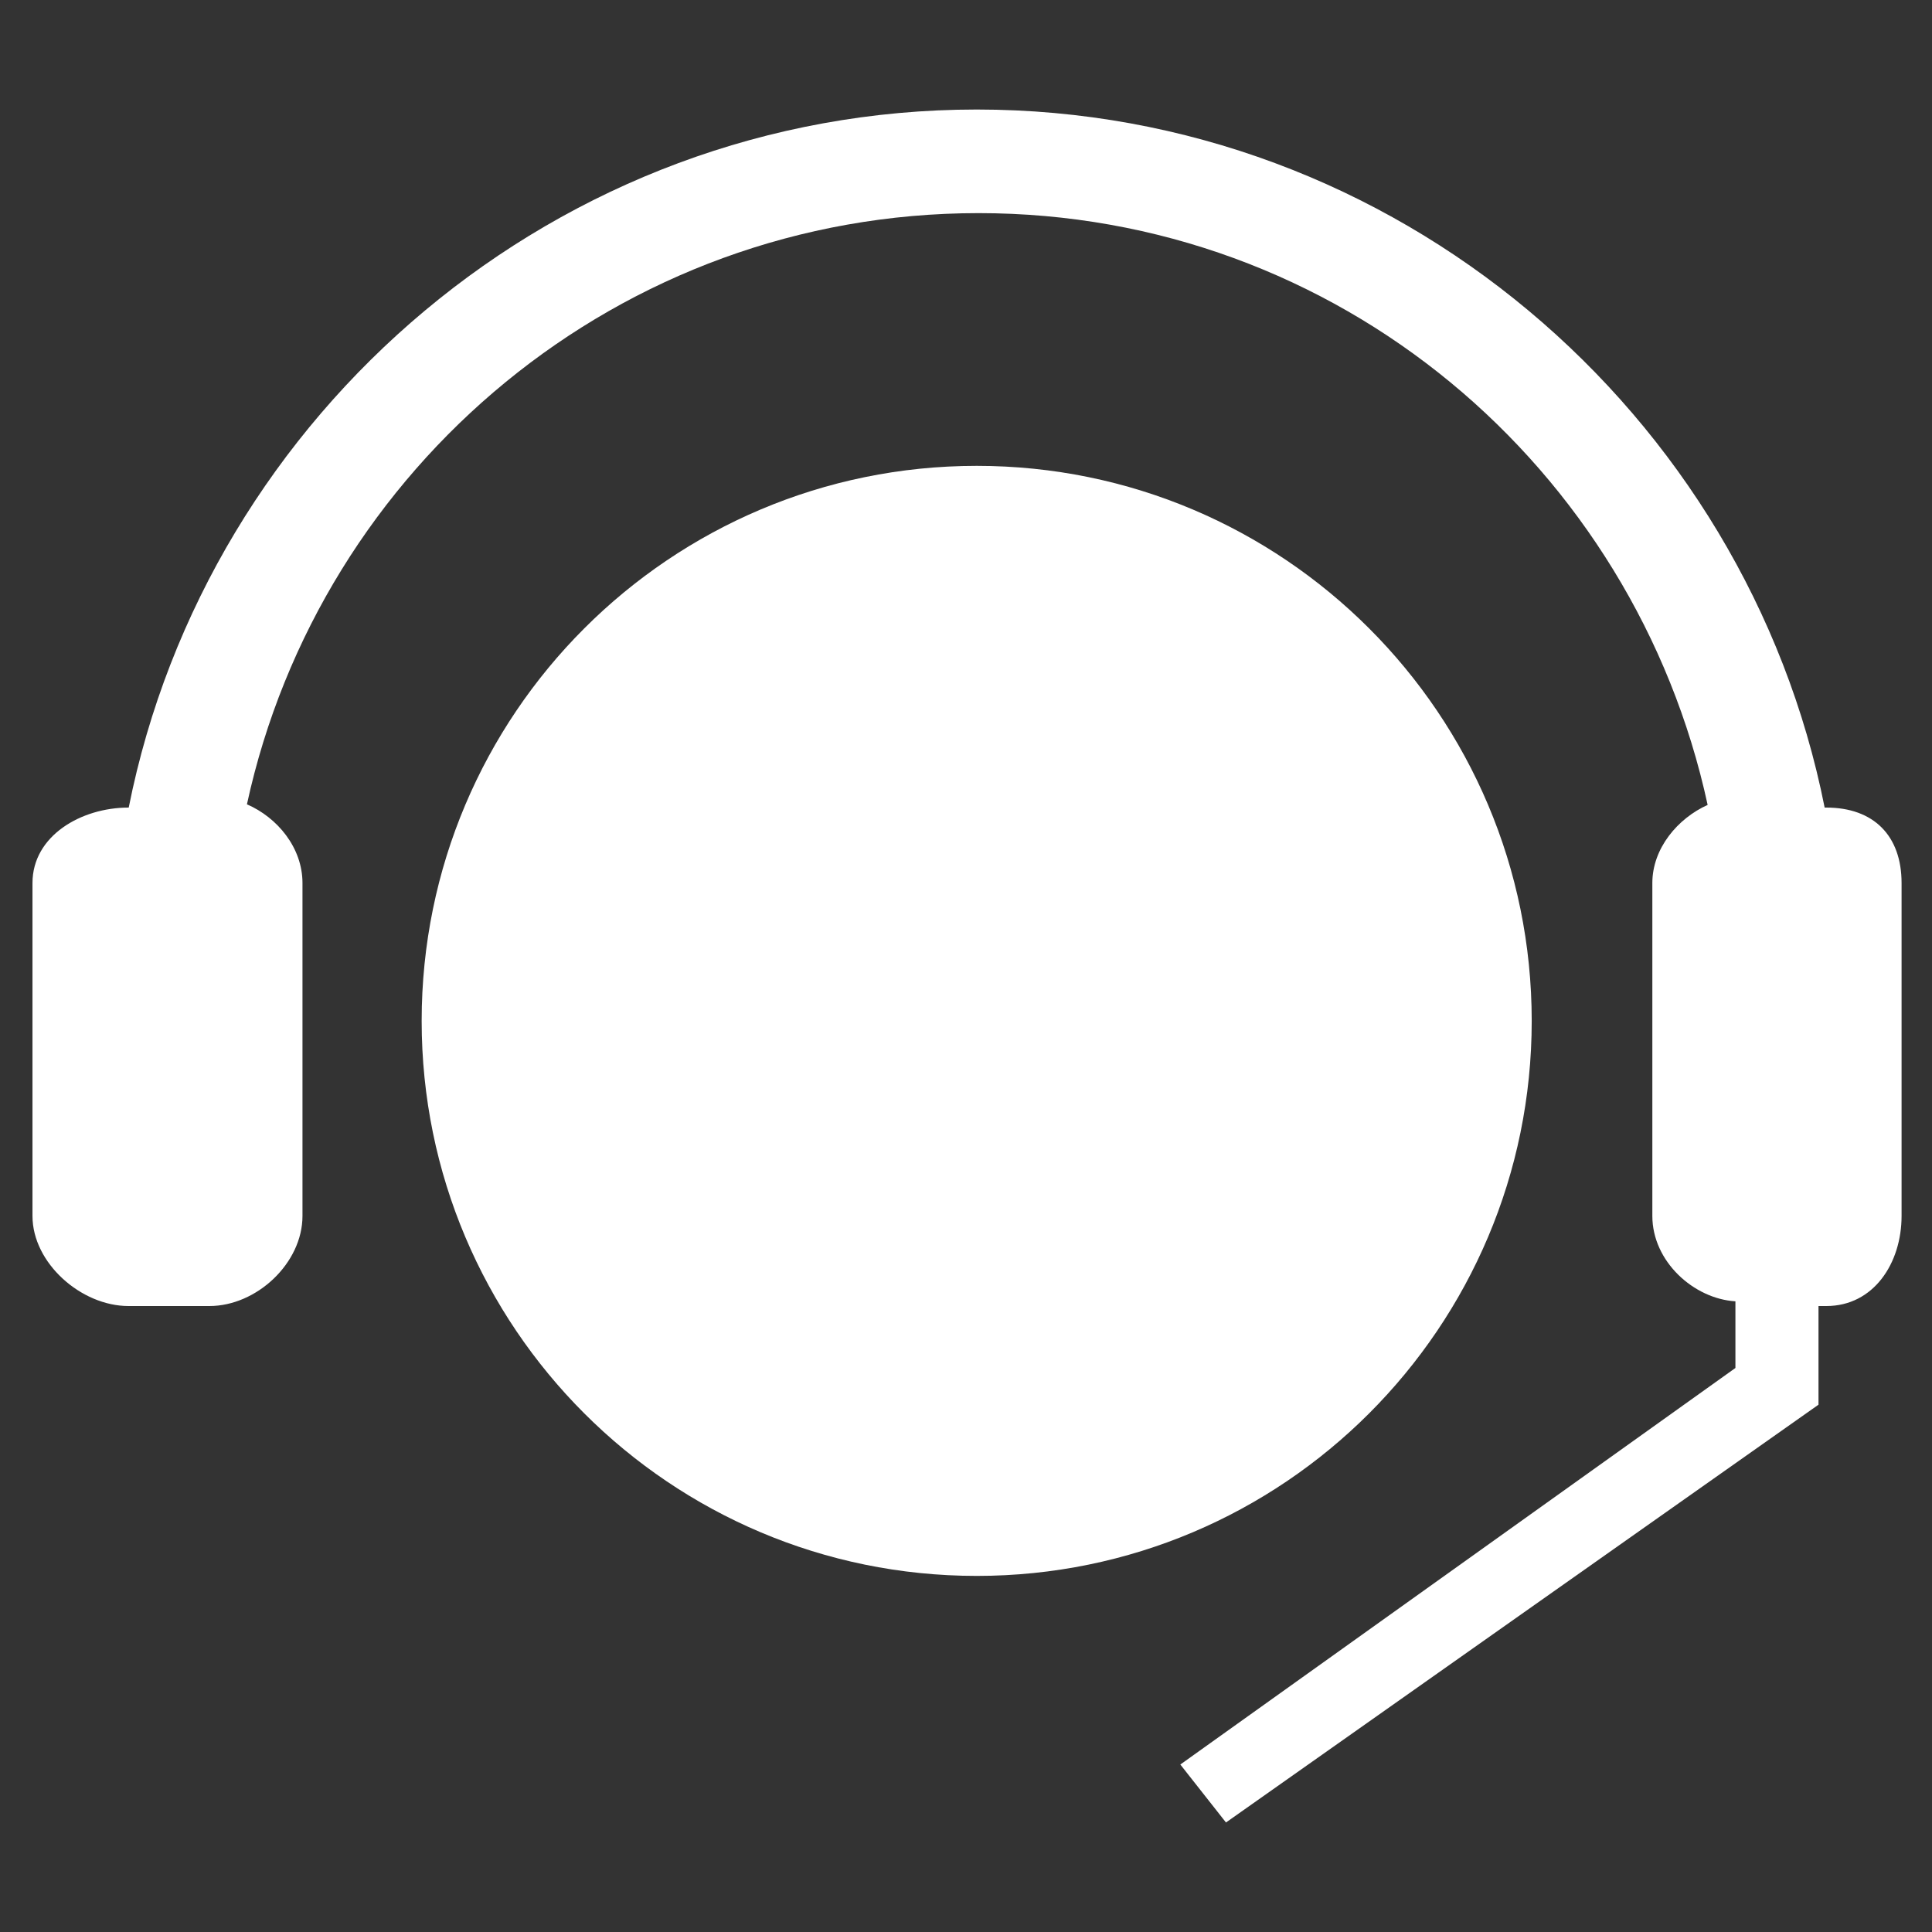 <svg width="16" height="16" viewBox="0 0 16 16" fill="none" xmlns="http://www.w3.org/2000/svg">
<rect x="0" y="0" width="16" height="16" fill="#333333" stroke="none"/>
<path d="M8.089 13.051C10.627 13.051 12.685 10.993 12.685 8.455C12.685 5.916 10.627 3.858 8.089 3.858C5.55 3.858 3.492 5.916 3.492 8.455C3.492 10.993 5.55 13.051 8.089 13.051Z" fill="white"/>
<path d="M15.125 6.688H15.111C14.462 3.42 11.56 0.907 8.089 0.907C4.617 0.907 1.716 3.42 1.066 6.688H1.064C0.673 6.688 0.269 6.921 0.269 7.313V10.07C0.269 10.461 0.673 10.816 1.064 10.816H1.734C2.125 10.816 2.505 10.461 2.505 10.07V7.313C2.505 7.02 2.297 6.77 2.045 6.661C2.652 3.866 5.13 1.765 8.104 1.765C11.081 1.765 13.536 3.869 14.142 6.666C13.895 6.777 13.684 7.025 13.684 7.313V10.07C13.684 10.448 14.028 10.756 14.372 10.777V11.329L9.775 14.613L10.153 15.093L15.06 11.633V10.816H15.125C15.517 10.816 15.748 10.461 15.748 10.07V7.313C15.748 6.921 15.517 6.688 15.125 6.688Z" fill="white"/>
</svg>
